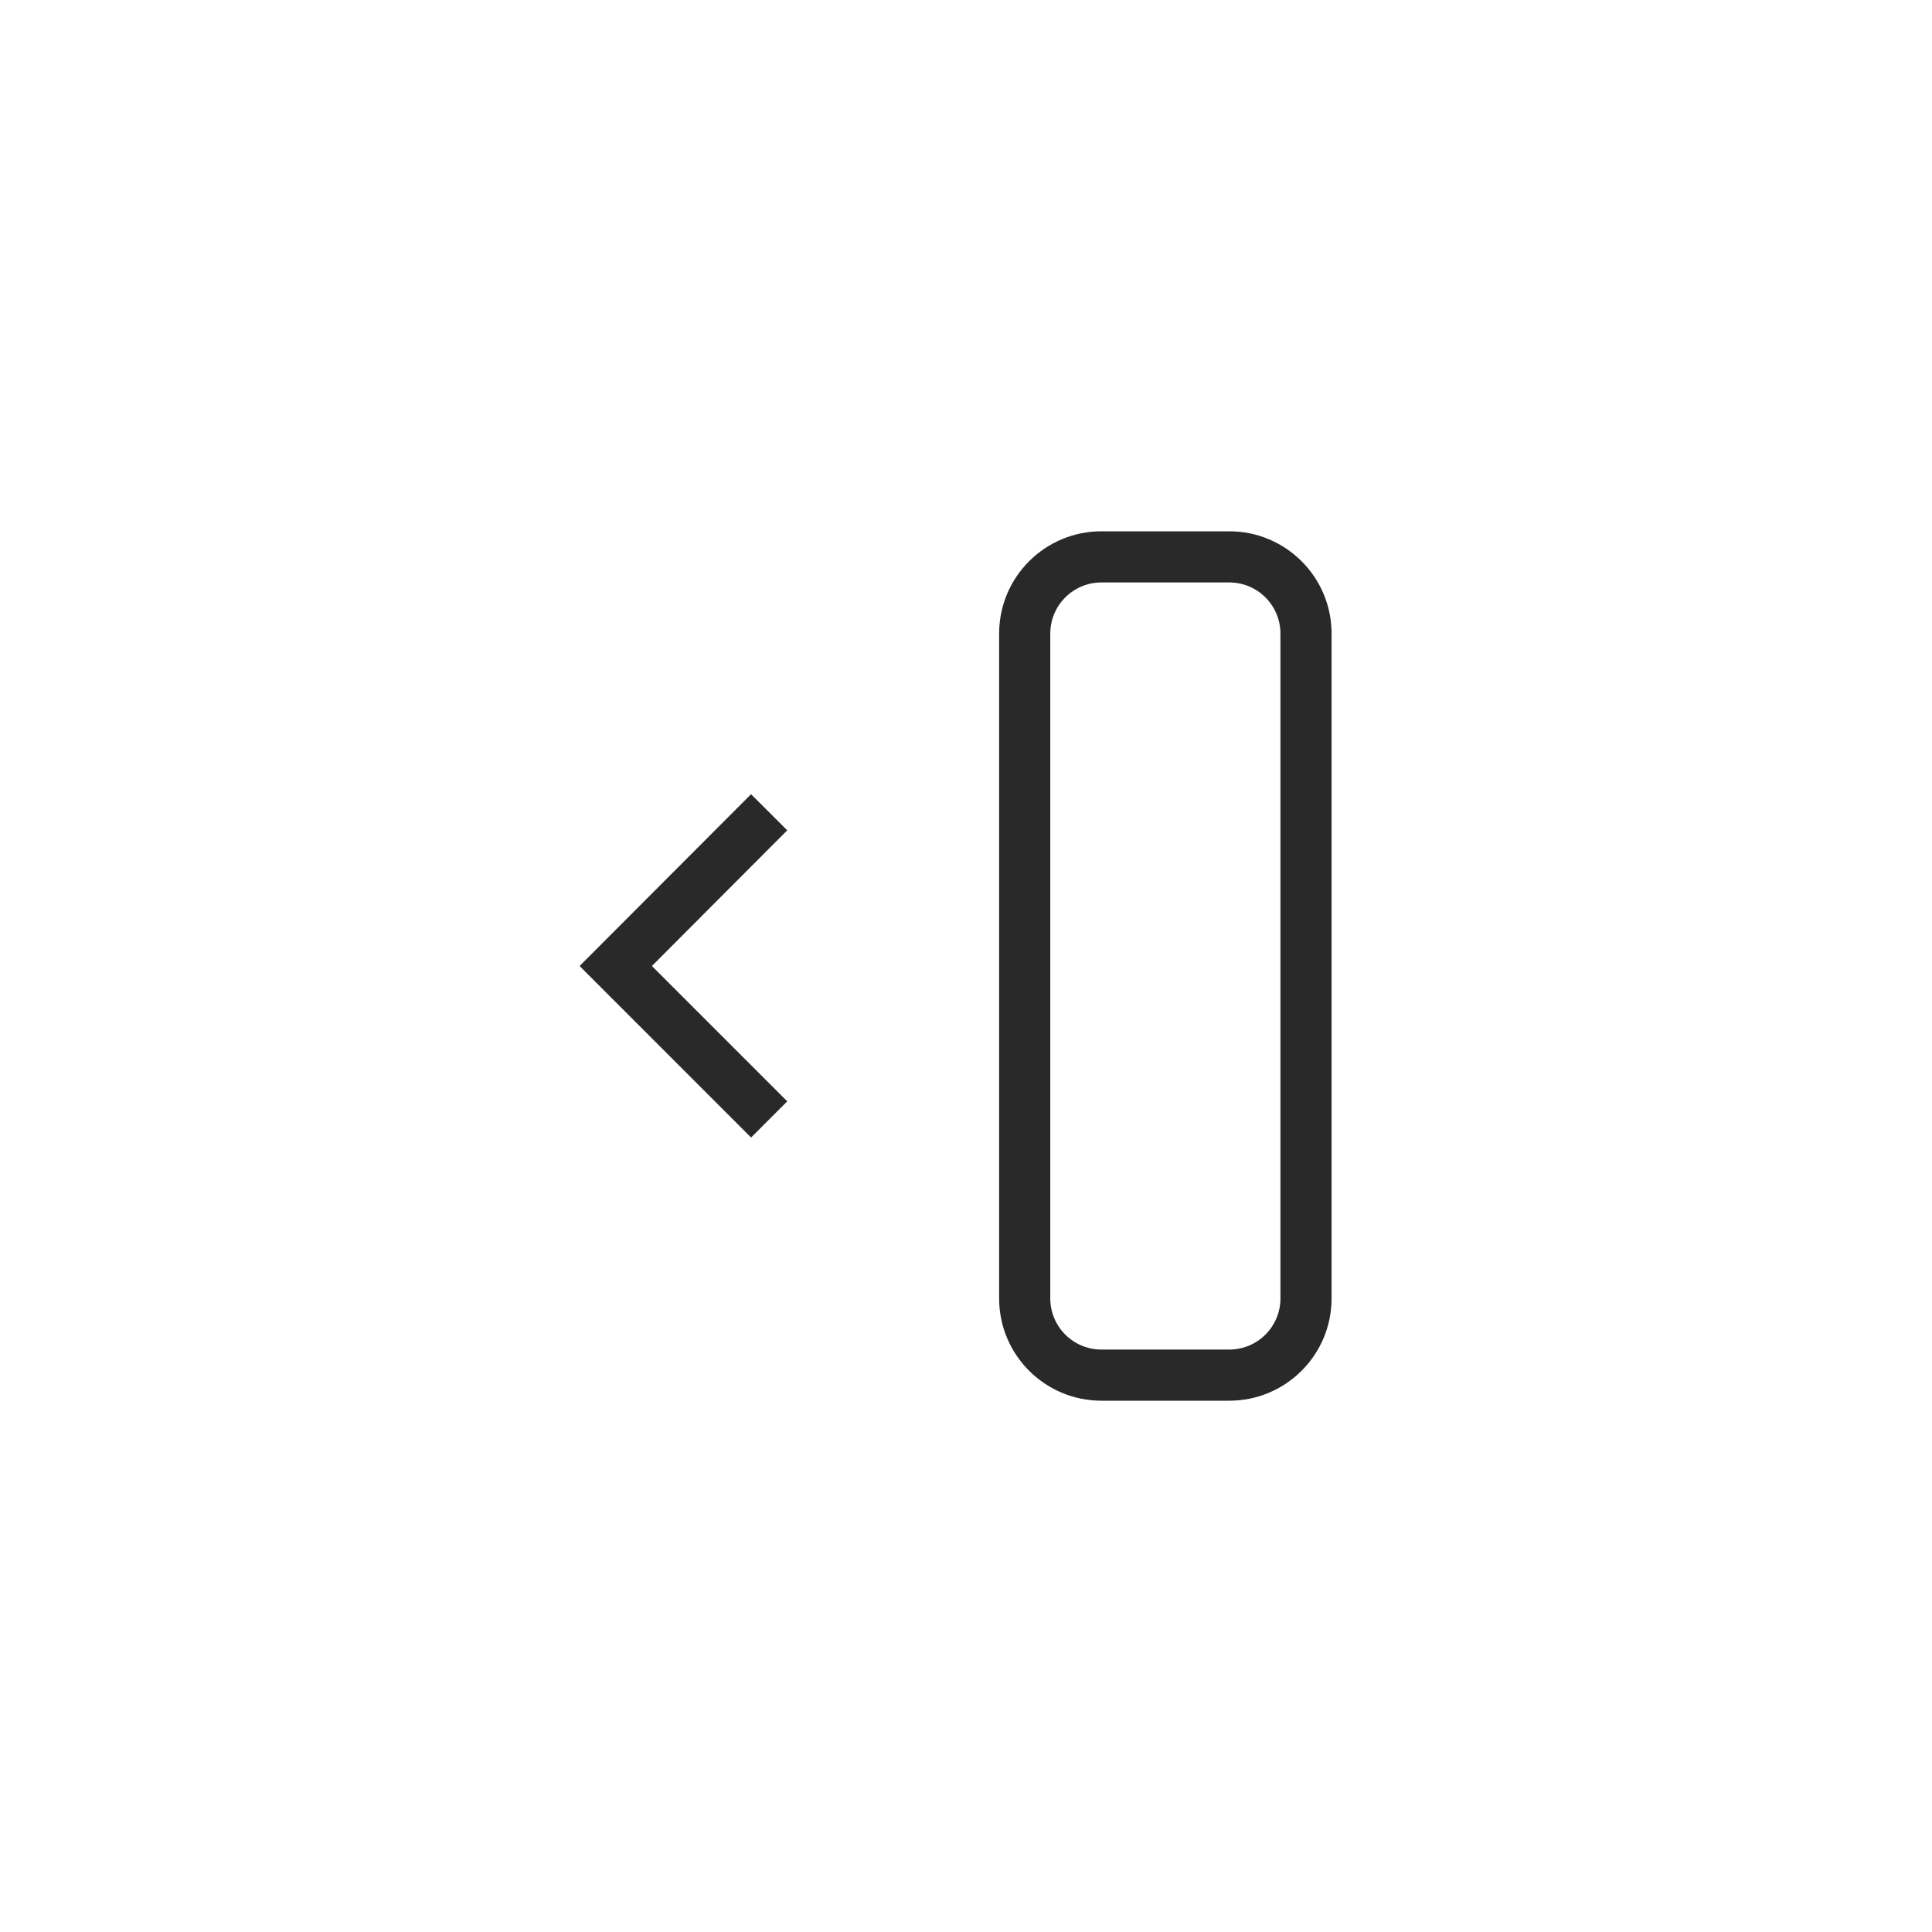 <svg width="40" height="40" viewBox="0 0 40 40" fill="none" xmlns="http://www.w3.org/2000/svg">
<path fill-rule="evenodd" clip-rule="evenodd" d="M15.55 16.443L12 20L15.55 23.551L16.299 22.802L13.497 20L16.299 17.191L15.55 16.443ZM21.745 26.882V13.118C21.745 12.533 22.219 12.059 22.804 12.059H25.451C26.036 12.059 26.51 12.533 26.51 13.118V26.882C26.51 27.467 26.036 27.941 25.451 27.941H22.804C22.219 27.941 21.745 27.467 21.745 26.882ZM22.804 29C21.634 29 20.686 28.052 20.686 26.882V13.118C20.686 11.948 21.634 11 22.804 11H25.451C26.62 11 27.569 11.948 27.569 13.118V26.882C27.569 28.052 26.62 29 25.451 29H22.804Z" fill="#292929"/>
</svg>
